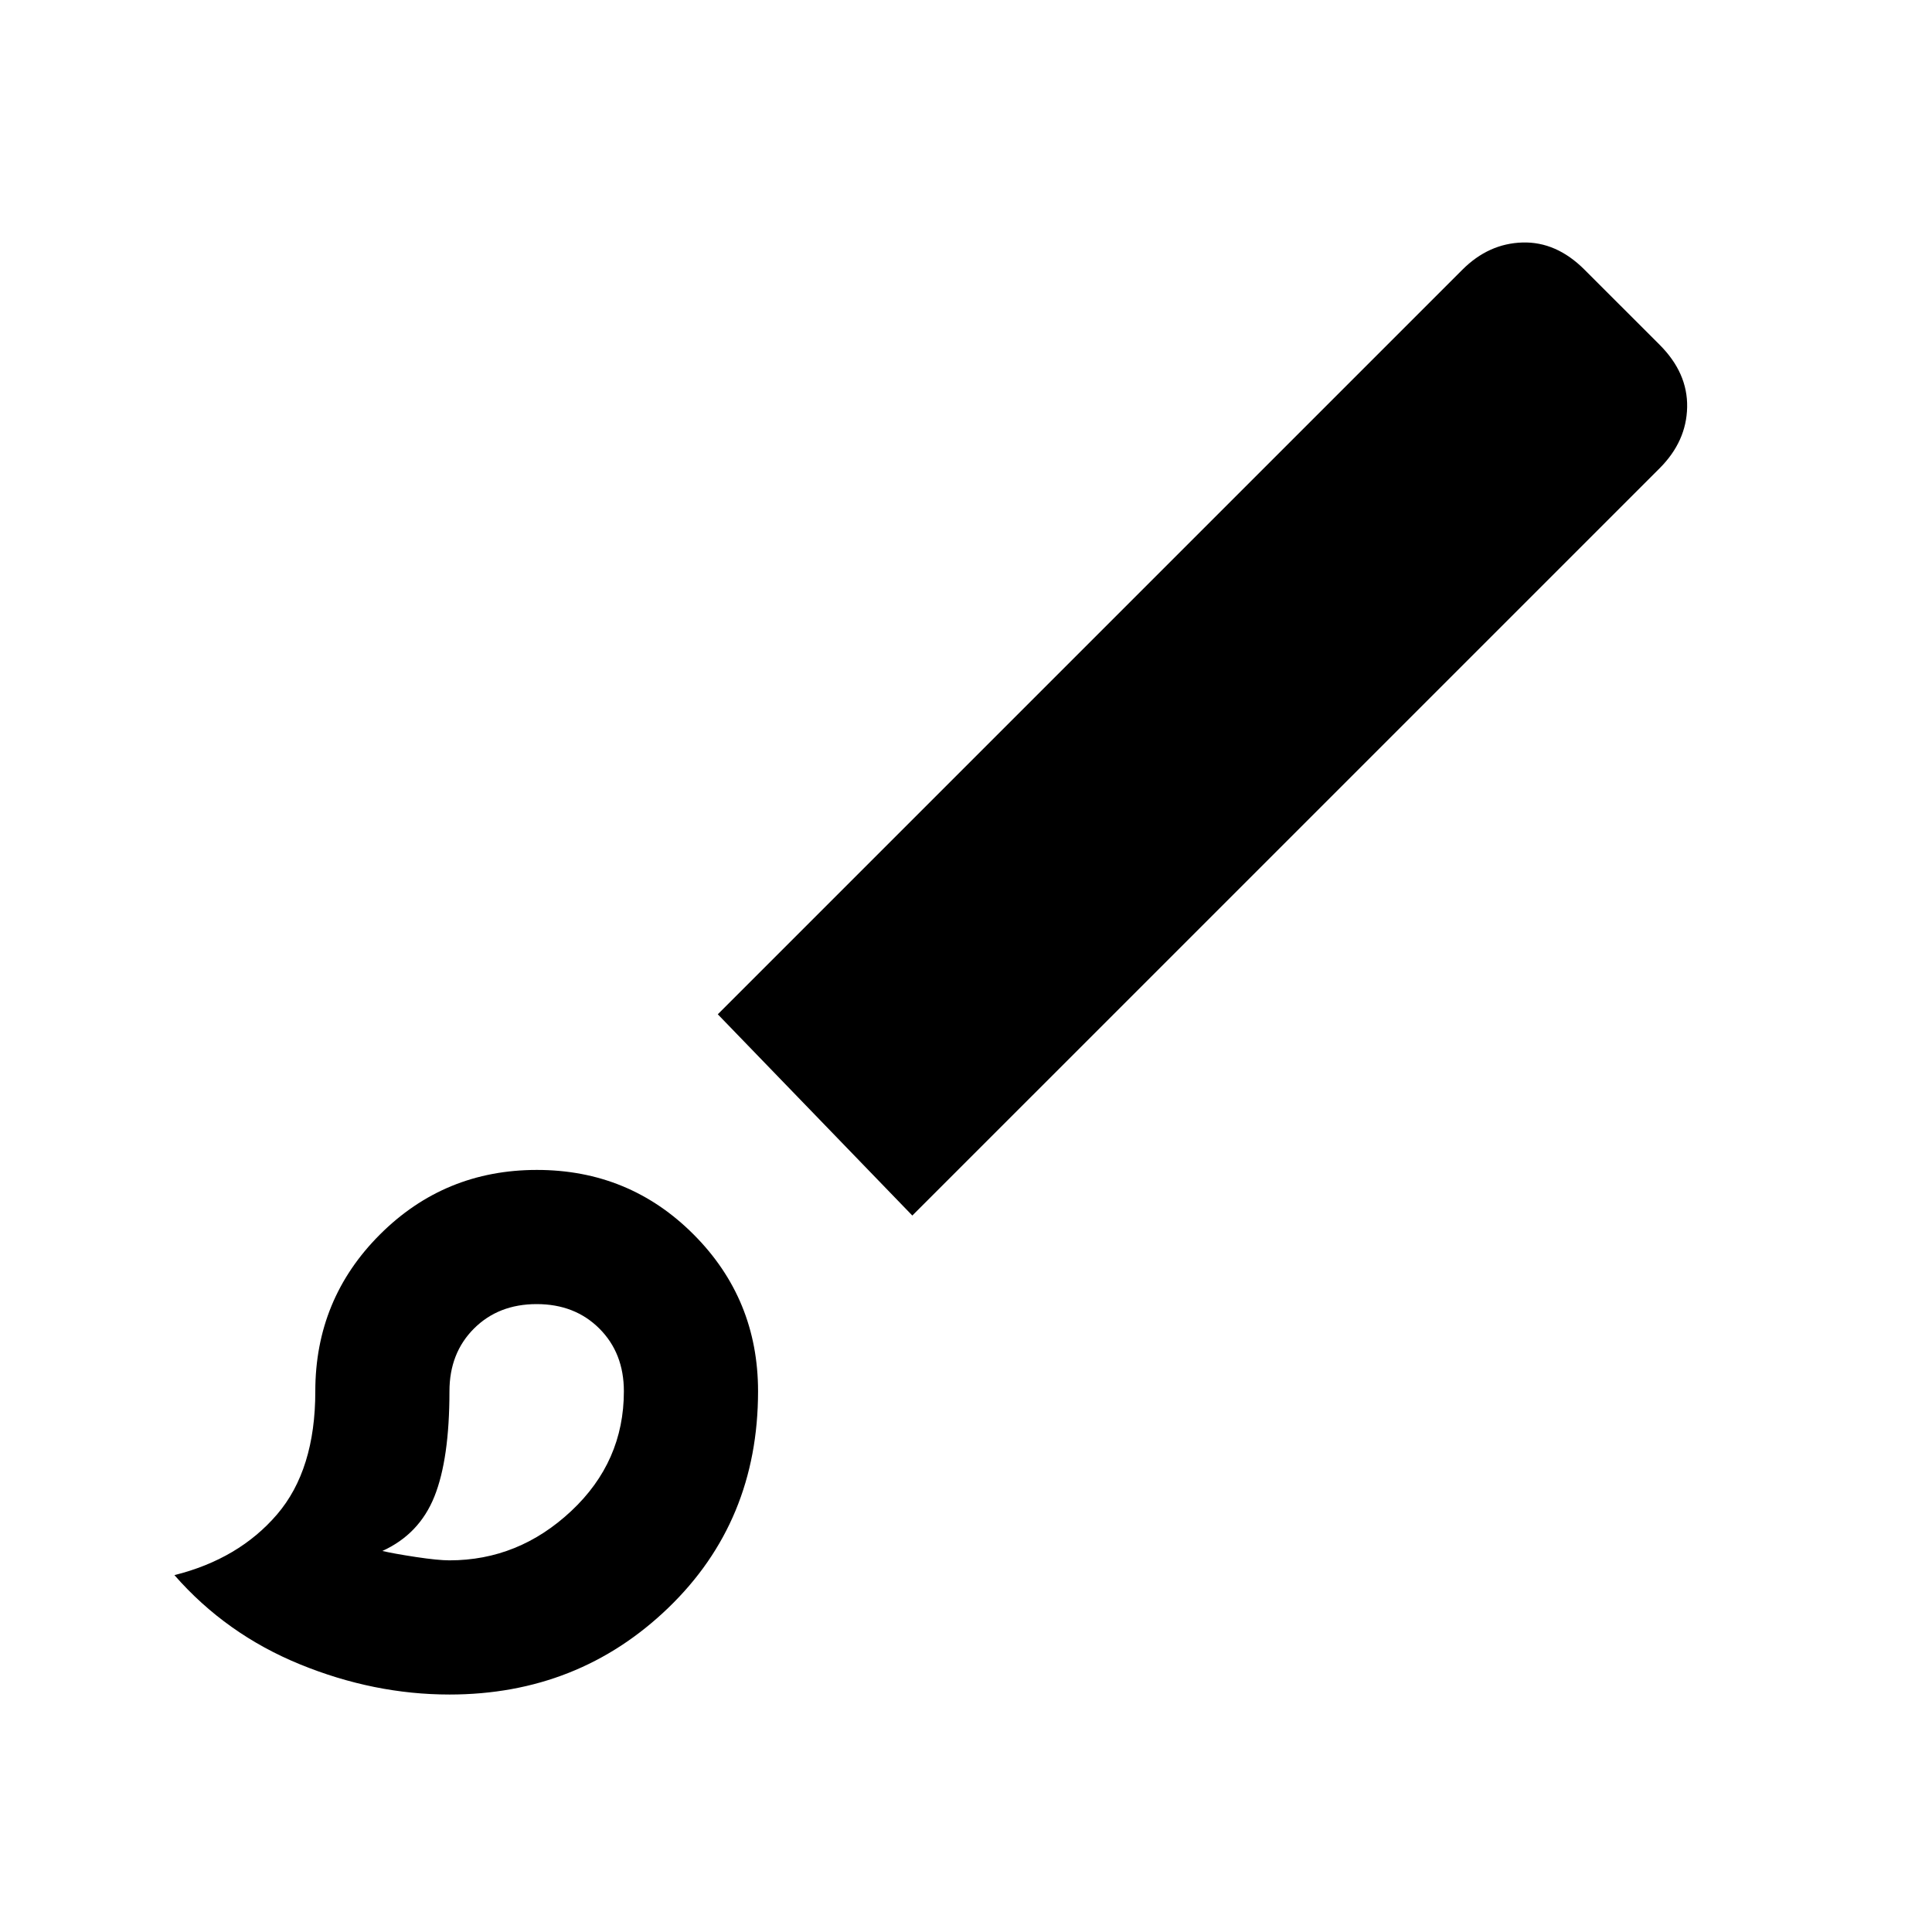 <svg xmlns="http://www.w3.org/2000/svg" height="40px" viewBox="0 -960 960 960" width="40px" fill="#000000"><path d="M223.33-118q-37.55 0-74.27-15-36.73-15-62.39-44.33 32-8 51-30.17t19-61.17q0-45.83 32.11-77.91 32.12-32.09 78-32.09 45.89 0 77.89 32.09 32 32.08 32 77.91Q376.67-204 332-161t-108.67 43Zm0-66.67q34.34 0 60.5-24.5 26.17-24.5 26.17-59.5 0-19-12.17-31.16Q285.67-312 266.67-312t-31.17 12.17q-12.17 12.16-12.17 31.16 0 33.67-7.5 52.34-7.5 18.66-25.83 27 5.67 1.33 16.67 3 11 1.66 16.66 1.66Zm230-171.33-96.66-100 370-370q13-13 29.83-13.5t30.83 13.5l37.34 37.33q14 14 13.66 31-.33 17-13.66 30.34L453.33-356Zm-186.66 87.33Z" /></svg>
